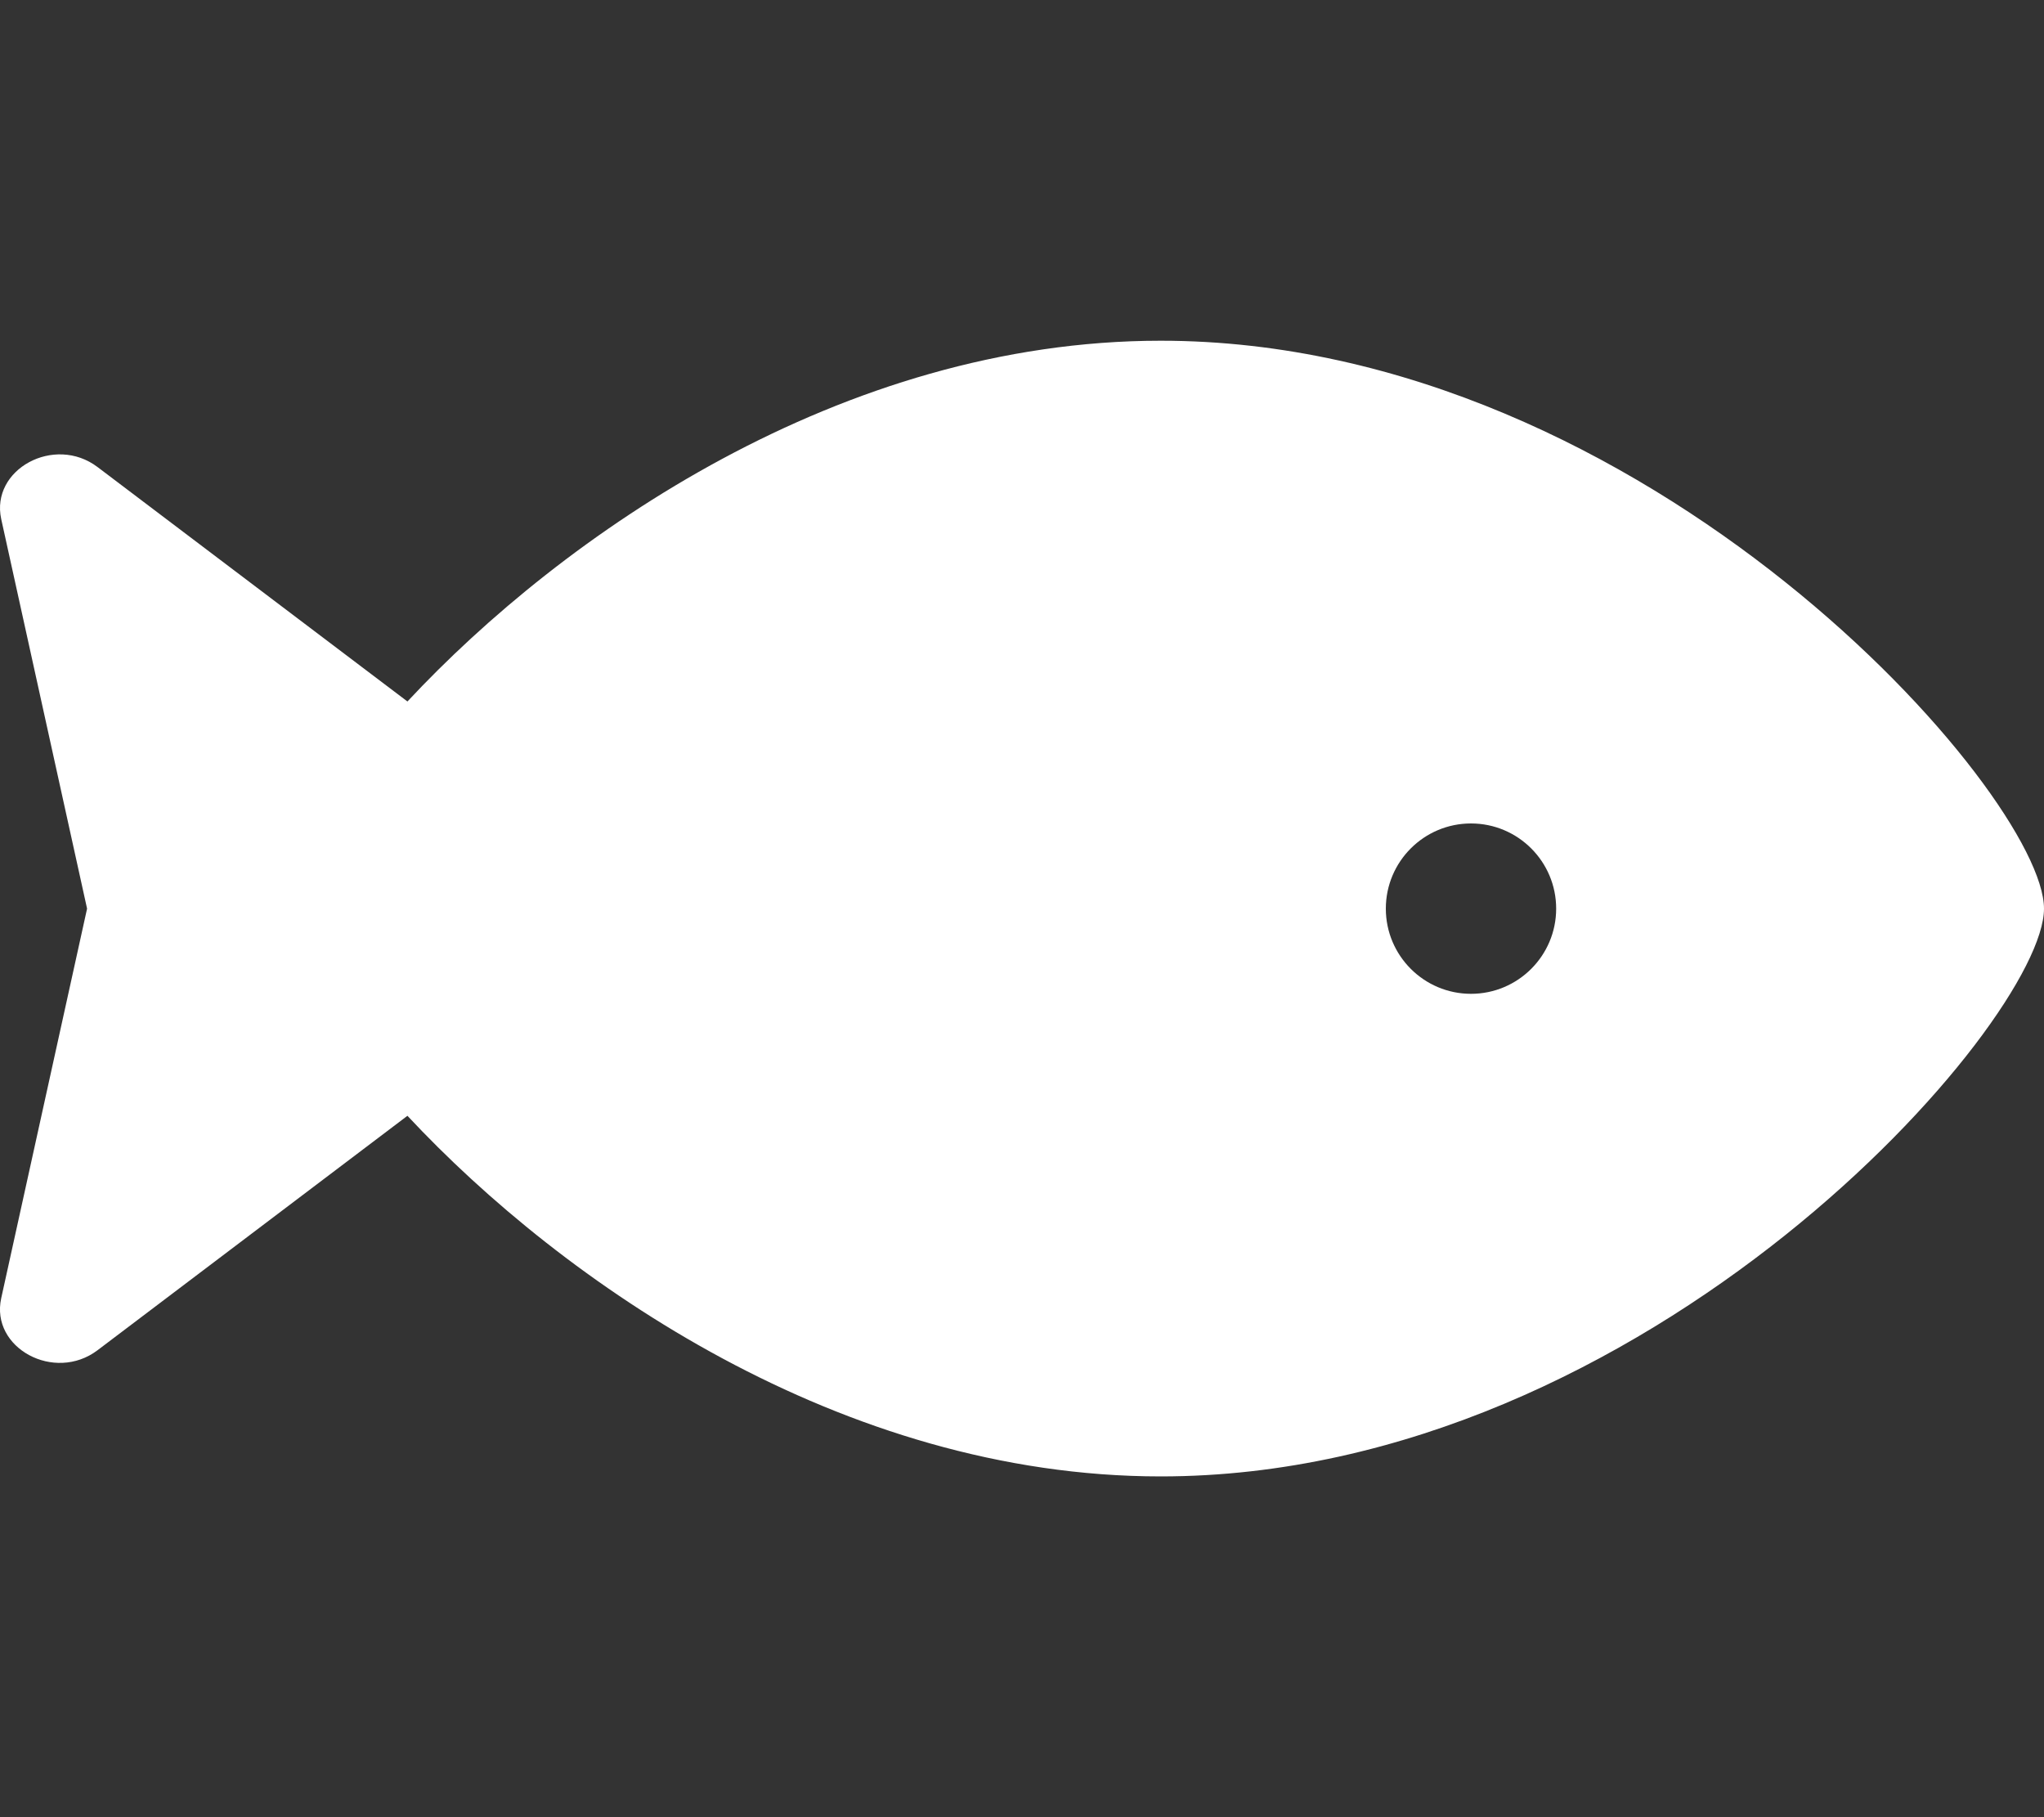 <svg version="1.1" xmlns="http://www.w3.org/2000/svg" xlink="http://www.w3.org/1999/xlink" x="0px" y="0px" width="15px" height="13.333px" viewBox="0 0 15 13.333" style="enable-background:new 0 0 15 15;" space="preserve">
    <rect x="0" y="0" width="15" height="13.333" fill="#333333" stroke="none"/>
    <path d="M8.518,2.5c-2.343,0,-4.389,1.426,-5.528,2.647L0.716,3.427c-0.316,-0.239,-0.787,0.016,-0.707,0.382L0.639,6.667L0.009,9.525c-0.081,0.366,0.391,0.621,0.707,0.382l2.274,-1.72C4.129,9.407,6.175,10.833,8.518,10.833C12.098,10.833,15,7.5,15,6.667S12.098,2.5,8.518,2.5zm2.277,4.792c-0.345,0,-0.625,-0.28,-0.625,-0.625c0,-0.345,0.28,-0.625,0.625,-0.625c0.345,0,0.625,0.28,0.625,0.625c0,0.345,-0.28,0.625,-0.625,0.625z" fill="#FFFFFF"/>
    </svg>